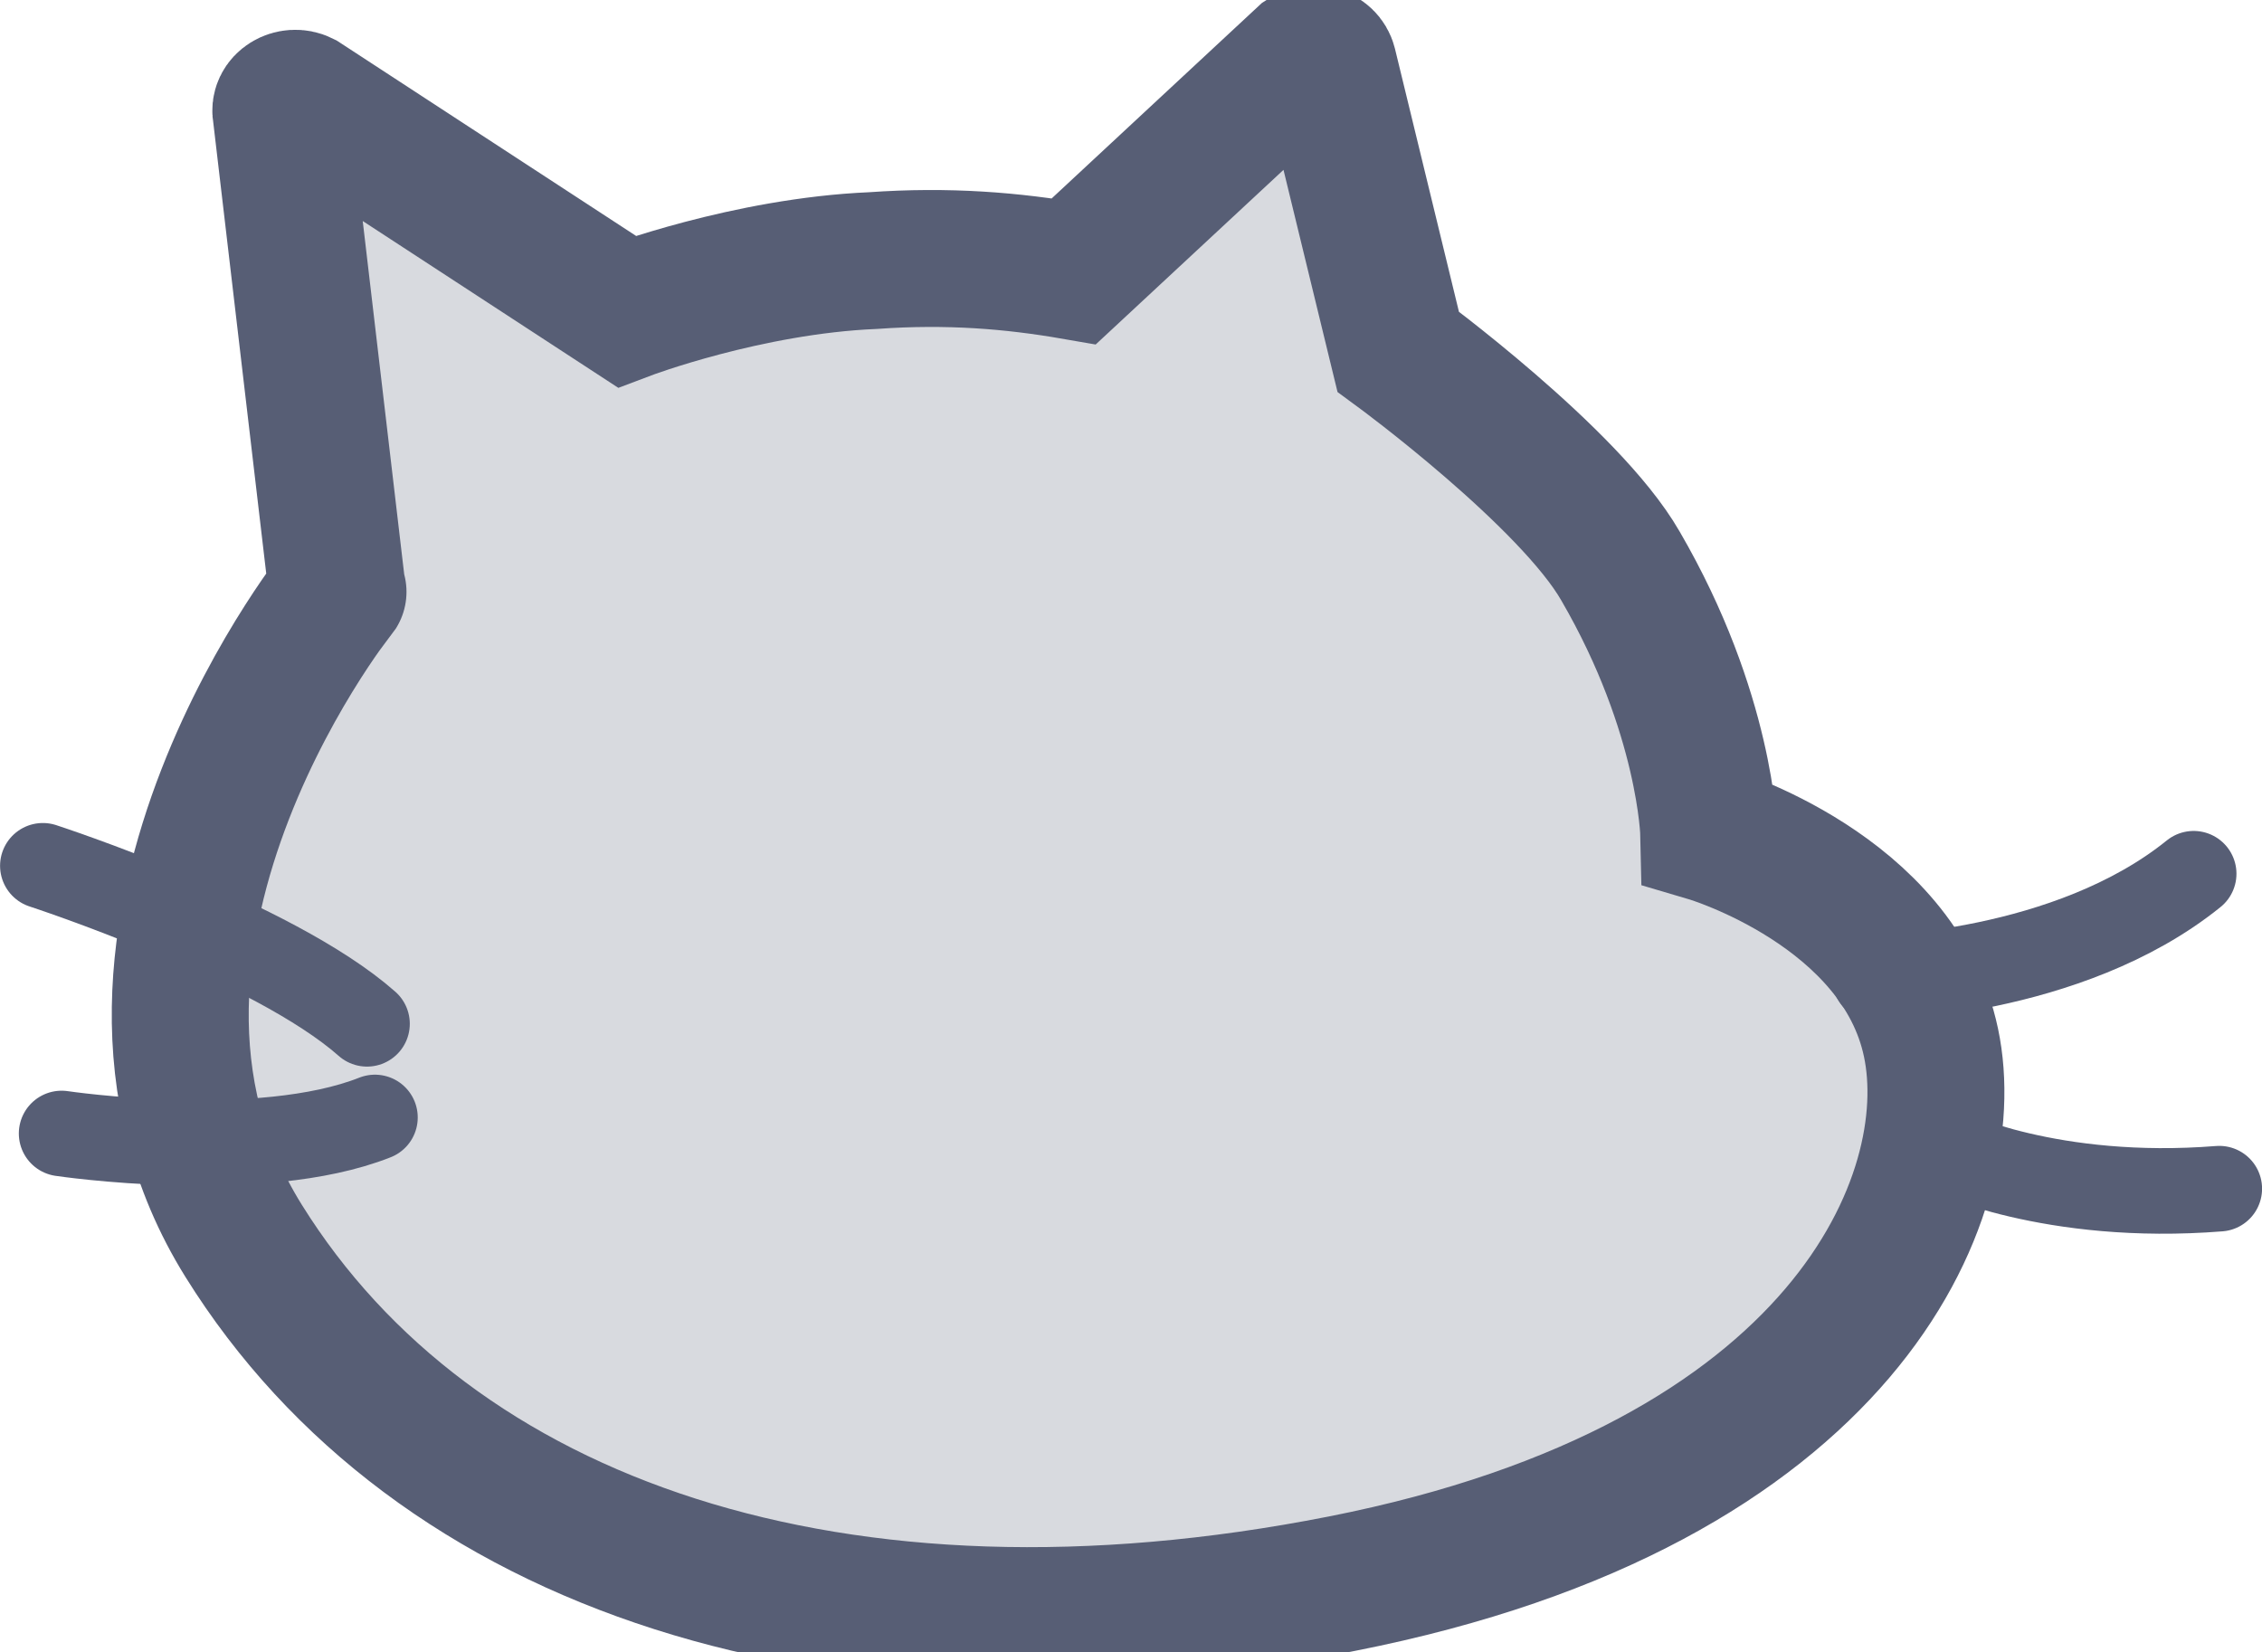 <svg version="1.1" xmlns="http://www.w3.org/2000/svg" xmlns:xlink="http://www.w3.org/1999/xlink" width="16.518" height="12.065" viewBox="0,0,16.518,12.065"><g transform="translate(-231.834,-173.903)"><g fill-rule="evenodd" stroke="#575e75" stroke-miterlimit="10"><path d="M241.359,174.319c0.059,-0.039 0.156,-0.02 0.176,0.059l0.509,2.093c0,0 1.252,0.919 1.623,1.565c0.626,1.076 0.645,1.956 0.645,1.956c0,0 1.389,0.411 1.623,1.526c0.235,1.115 -0.626,3.227 -4.303,3.951c-3.677,0.724 -6.631,-0.274 -8.019,-2.504c-1.389,-2.23 0.802,-4.89 0.685,-4.733l-0.411,-3.501c-0.02,-0.078 0.078,-0.137 0.156,-0.098l2.367,1.545c0,0 0.88,-0.333 1.799,-0.372c0.548,-0.039 1.017,0 1.467,0.078z" fill="#d8dadf" stroke-width="1" stroke-linecap="butt" stroke-linejoin="miter"/><path d="M247.853,180.284c-0.919,0.743 -2.328,0.763 -2.328,0.763" fill="none" stroke-width="0.625" stroke-linecap="round" stroke-linejoin="round"/><path d="M248.04,182.584c-1.232,0.098 -1.995,-0.274 -1.995,-0.274" fill="none" stroke-width="0.625" stroke-linecap="round" stroke-linejoin="round"/><path d="M232.147,180.226c0,0 1.682,0.548 2.367,1.154" fill="none" stroke-width="0.625" stroke-linecap="round" stroke-linejoin="round"/><path d="M234.572,182.064c-0.841,0.333 -2.288,0.117 -2.288,0.117" fill="none" stroke-width="0.625" stroke-linecap="round" stroke-linejoin="round"/></g></g></svg><!--rotationCenter:8.165519999999987:6.097100147168959-->